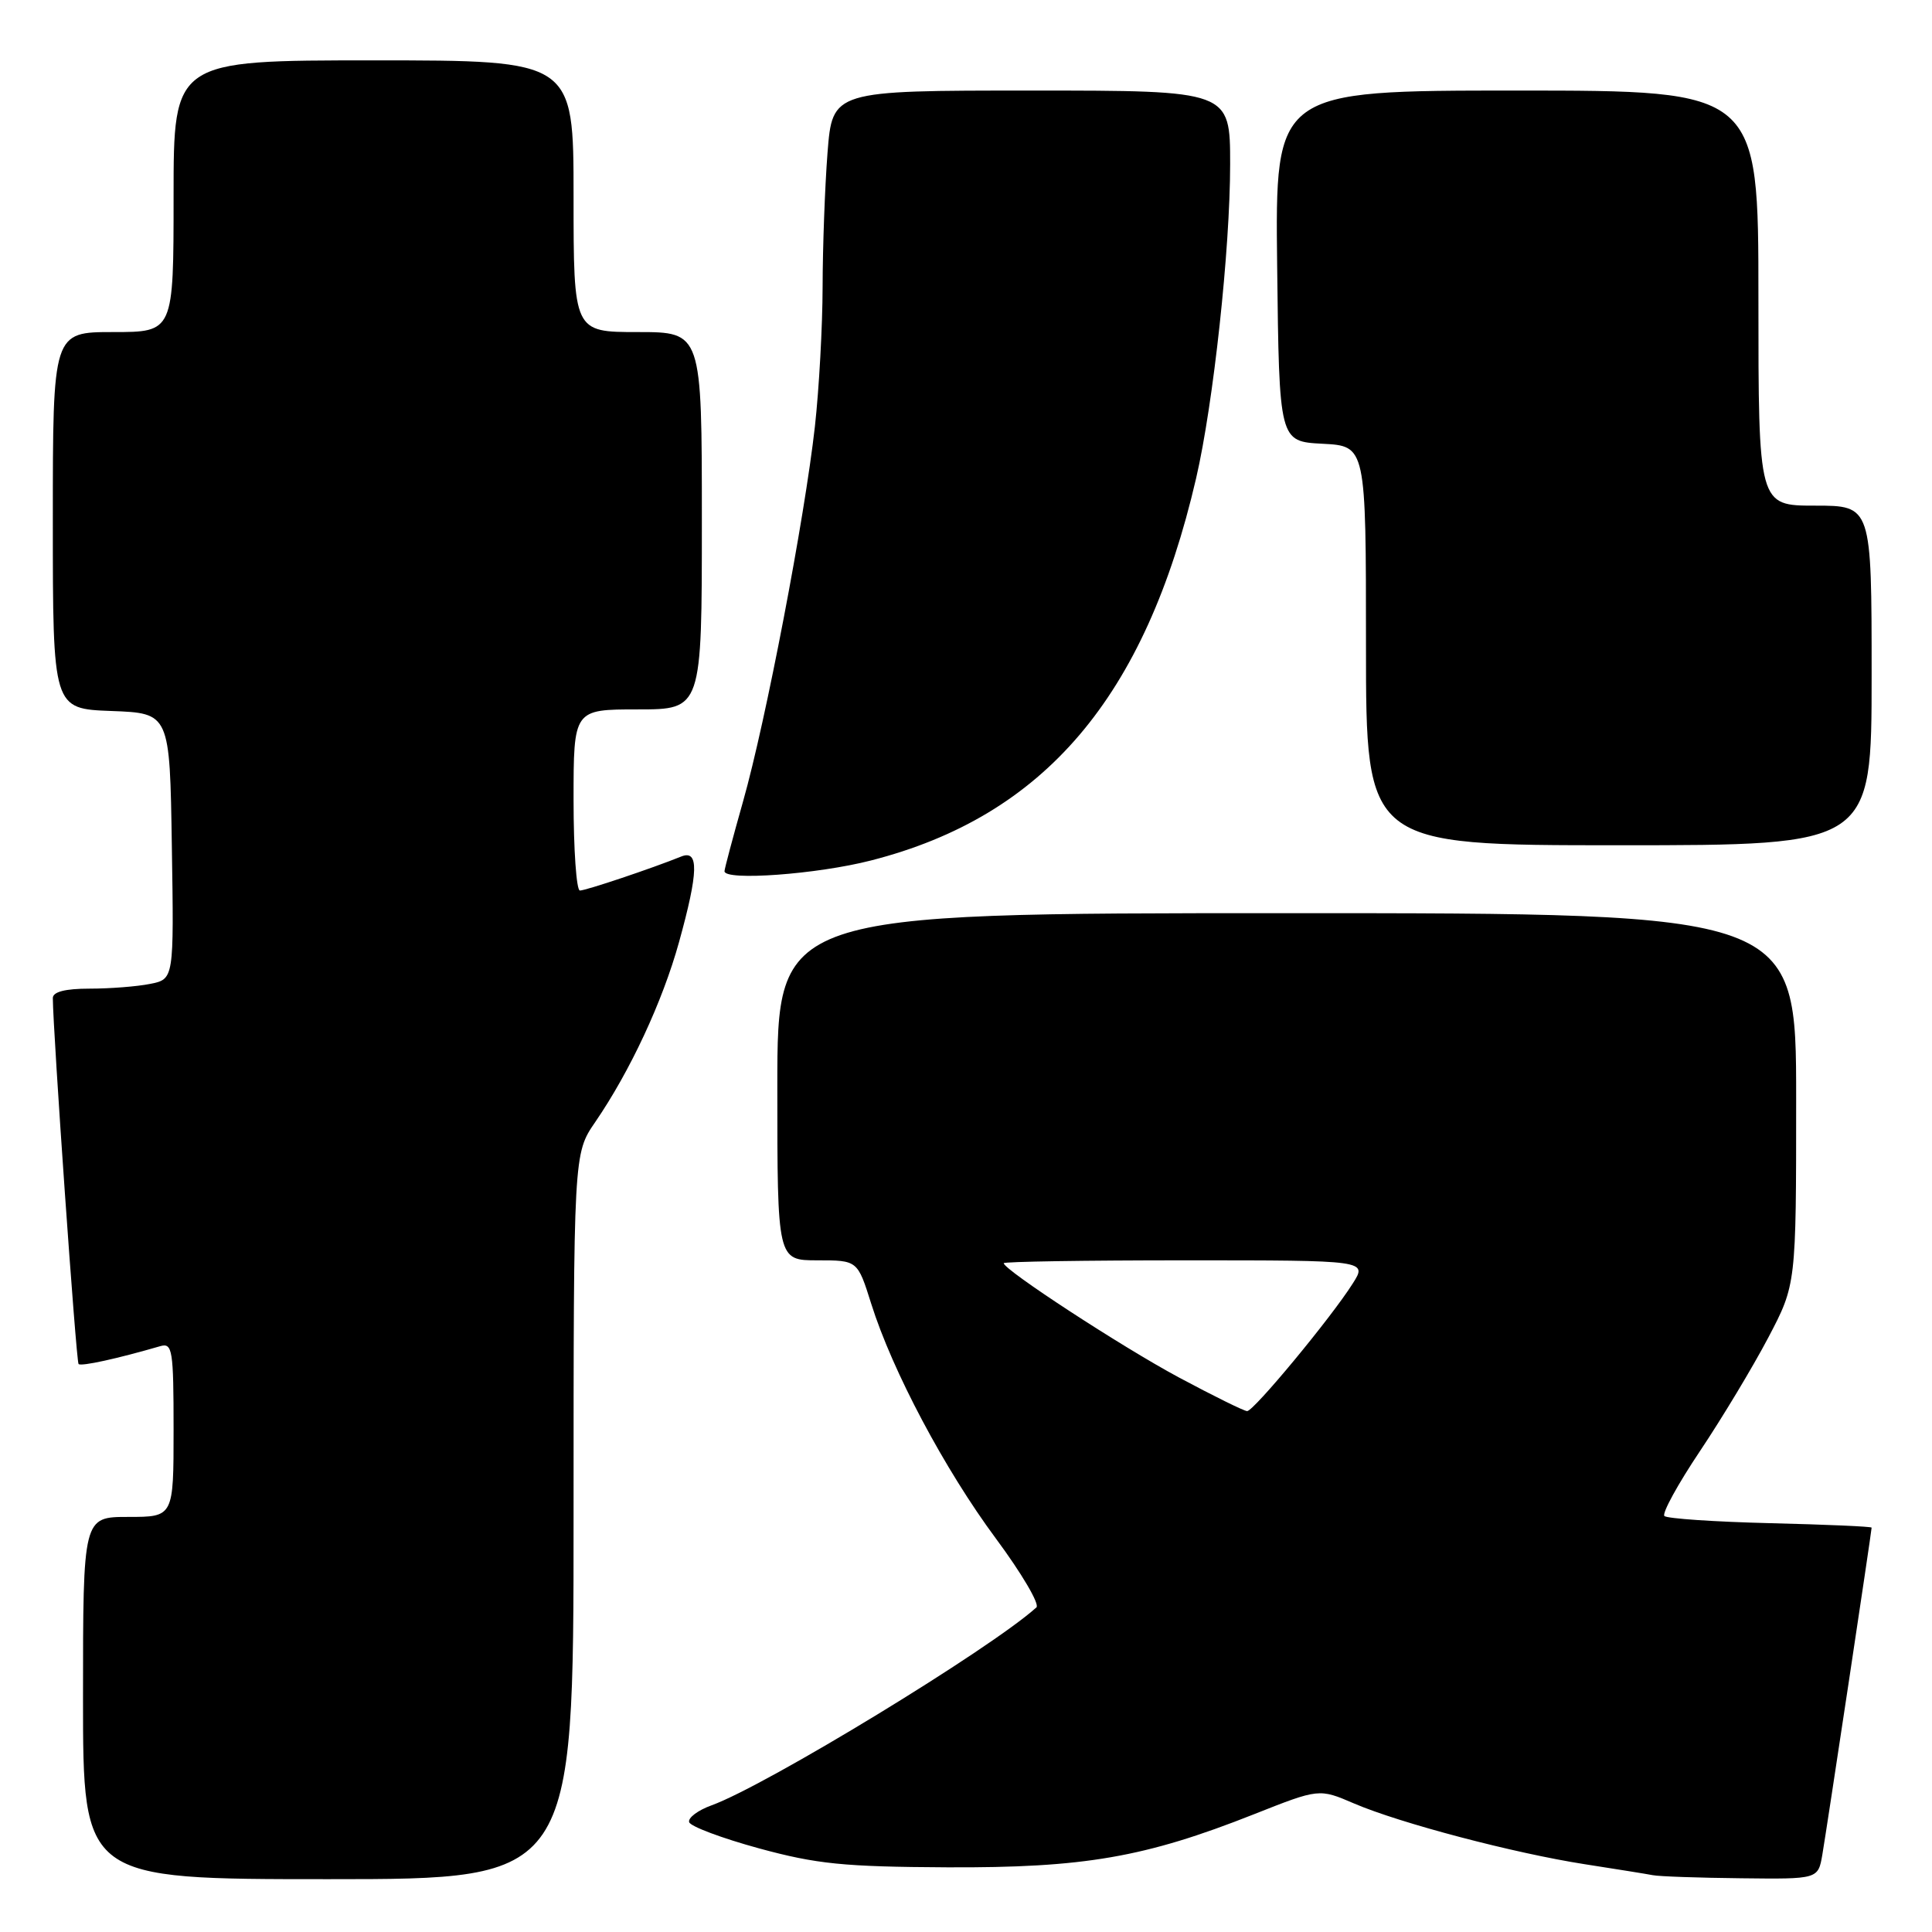 <?xml version="1.0" encoding="UTF-8" standalone="no"?>
<!DOCTYPE svg PUBLIC "-//W3C//DTD SVG 1.1//EN" "http://www.w3.org/Graphics/SVG/1.1/DTD/svg11.dtd" >
<svg xmlns="http://www.w3.org/2000/svg" xmlns:xlink="http://www.w3.org/1999/xlink" version="1.1" viewBox="0 0 256 256">
 <g >
 <path fill="currentColor"
d=" M 76.00 200.93 C 76.00 152.86 76.00 152.86 78.87 148.68 C 83.49 141.94 87.80 132.69 89.97 124.85 C 92.56 115.52 92.63 112.53 90.25 113.50 C 86.42 115.05 77.64 118.00 76.84 118.00 C 76.38 118.00 76.00 112.60 76.00 106.00 C 76.00 94.00 76.00 94.00 84.50 94.00 C 93.00 94.00 93.00 94.00 93.00 69.00 C 93.00 44.00 93.00 44.00 84.50 44.00 C 76.00 44.00 76.00 44.00 76.00 26.00 C 76.00 8.00 76.00 8.00 49.50 8.00 C 23.00 8.00 23.00 8.00 23.00 26.00 C 23.00 44.00 23.00 44.00 15.00 44.00 C 7.00 44.00 7.00 44.00 7.00 68.96 C 7.00 93.92 7.00 93.92 14.75 94.21 C 22.50 94.50 22.50 94.50 22.77 112.12 C 23.05 129.74 23.05 129.74 19.90 130.37 C 18.17 130.72 14.56 131.00 11.87 131.00 C 8.64 131.00 7.00 131.42 7.00 132.25 C 7.02 136.65 10.09 180.42 10.41 180.74 C 10.75 181.08 15.51 180.04 21.25 178.37 C 22.85 177.91 23.00 178.89 23.00 189.43 C 23.00 201.00 23.00 201.00 17.00 201.00 C 11.00 201.00 11.00 201.00 11.00 225.00 C 11.00 249.00 11.00 249.00 43.50 249.00 C 76.00 249.00 76.00 249.00 76.00 200.93 Z  M 241.47 245.75 C 242.05 242.37 248.00 202.89 248.00 202.42 C 248.00 202.27 241.96 202.01 234.58 201.83 C 227.20 201.65 220.88 201.22 220.54 200.88 C 220.20 200.53 222.32 196.66 225.26 192.27 C 228.19 187.89 232.26 181.13 234.30 177.25 C 238.00 170.21 238.00 170.21 238.00 145.60 C 238.00 121.00 238.00 121.00 170.50 121.00 C 103.00 121.00 103.00 121.00 103.00 144.00 C 103.00 167.00 103.00 167.00 108.32 167.00 C 113.63 167.00 113.63 167.00 115.44 172.75 C 118.24 181.65 125.17 194.71 131.98 203.89 C 135.38 208.48 137.79 212.57 137.33 212.99 C 131.23 218.50 101.53 236.59 94.30 239.21 C 92.47 239.87 91.13 240.88 91.32 241.45 C 91.51 242.02 95.68 243.58 100.58 244.92 C 108.22 247.00 111.80 247.36 125.50 247.43 C 143.65 247.51 151.70 246.12 166.15 240.40 C 174.79 236.98 174.79 236.98 179.42 238.97 C 185.53 241.59 200.63 245.56 210.00 247.02 C 214.12 247.66 218.18 248.31 219.00 248.47 C 219.82 248.64 225.09 248.82 230.70 248.88 C 240.91 249.00 240.91 249.00 241.47 245.75 Z  M 115.40 114.02 C 138.36 108.15 151.76 92.41 158.49 63.38 C 160.78 53.51 163.00 33.01 163.00 21.76 C 163.00 12.00 163.00 12.00 136.65 12.00 C 110.30 12.00 110.30 12.00 109.65 20.25 C 109.30 24.79 109.01 32.77 109.00 38.00 C 108.99 43.23 108.53 51.55 107.98 56.50 C 106.61 68.74 101.47 95.58 98.46 106.19 C 97.11 110.97 96.00 115.13 96.00 115.44 C 96.00 116.74 108.27 115.85 115.40 114.02 Z  M 248.00 89.50 C 248.00 67.00 248.00 67.00 240.50 67.00 C 233.00 67.00 233.00 67.00 233.00 39.50 C 233.00 12.00 233.00 12.00 200.98 12.00 C 168.96 12.00 168.96 12.00 169.23 35.25 C 169.50 58.50 169.50 58.50 175.25 58.80 C 181.00 59.10 181.00 59.10 181.00 85.55 C 181.00 112.00 181.00 112.00 214.50 112.00 C 248.00 112.00 248.00 112.00 248.00 89.50 Z  M 156.21 182.52 C 148.59 178.43 133.00 168.25 133.00 167.38 C 133.00 167.17 143.84 167.00 157.10 167.00 C 181.20 167.00 181.20 167.00 179.24 170.08 C 176.38 174.61 166.11 187.00 165.25 186.98 C 164.84 186.97 160.77 184.96 156.21 182.52 Z "/>
</g>
</svg>
